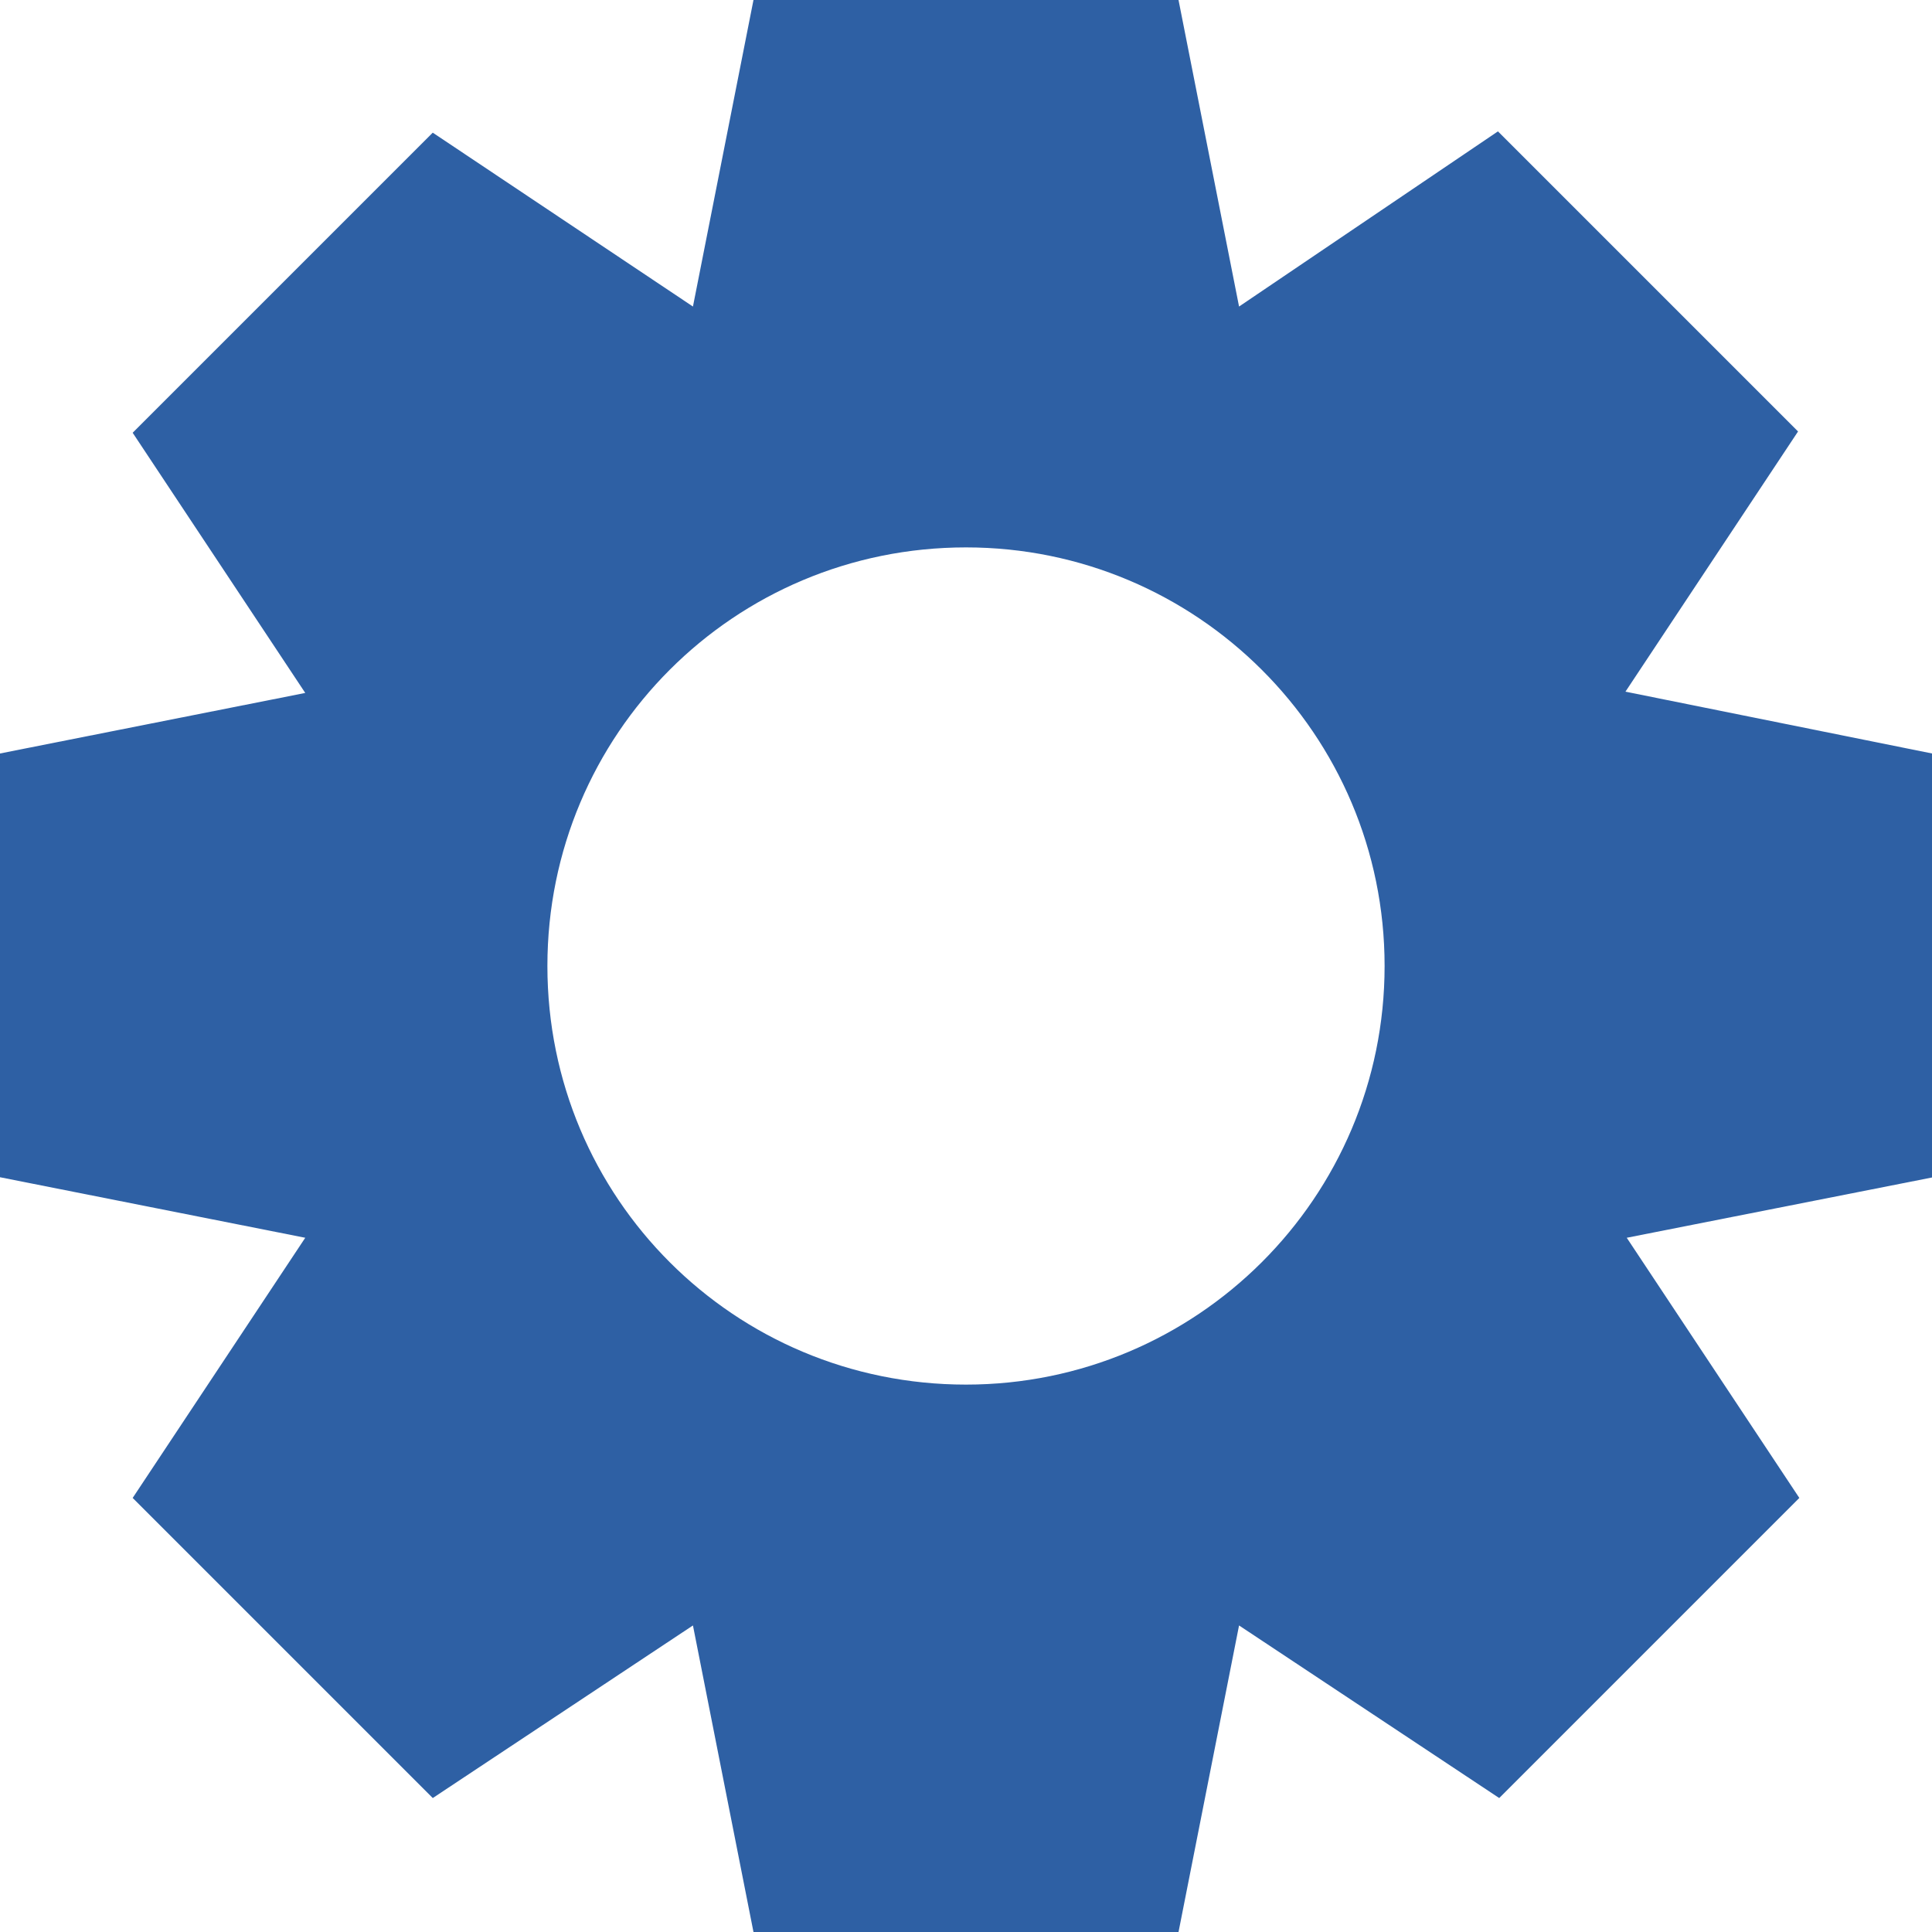 <?xml version="1.0" encoding="utf-8"?>
<!-- Generator: Adobe Illustrator 18.1.1, SVG Export Plug-In . SVG Version: 6.00 Build 0)  -->
<svg version="1.1" id="圖層_1" xmlns="http://www.w3.org/2000/svg" xmlns:xlink="http://www.w3.org/1999/xlink" x="0px" y="0px"
	 viewBox="0 0 150 150" enable-background="new 0 0 150 150" xml:space="preserve">
<path fill="#2E60A4" d="M150,58.5l-23.8-4.8l13.4-20.2l-23.3-23.3L96.2,23.8L91.5,0h-33l-4.7,23.8L33.6,10.3L10.3,33.6l13.4,20.2
	L0,58.5v32.9l23.7,4.7l-13.4,20.2l23.3,23.3l20.2-13.4l4.7,23.8h33l4.7-23.8l20.2,13.4l23.3-23.3l-13.4-20.2l23.8-4.7V58.5z
	 M75,107.5C57,107.5,42.5,93,42.5,75S57,42.5,75,42.5c17.9,0,32.5,14.5,32.5,32.5S92.9,107.5,75,107.5z"/>
</svg>
